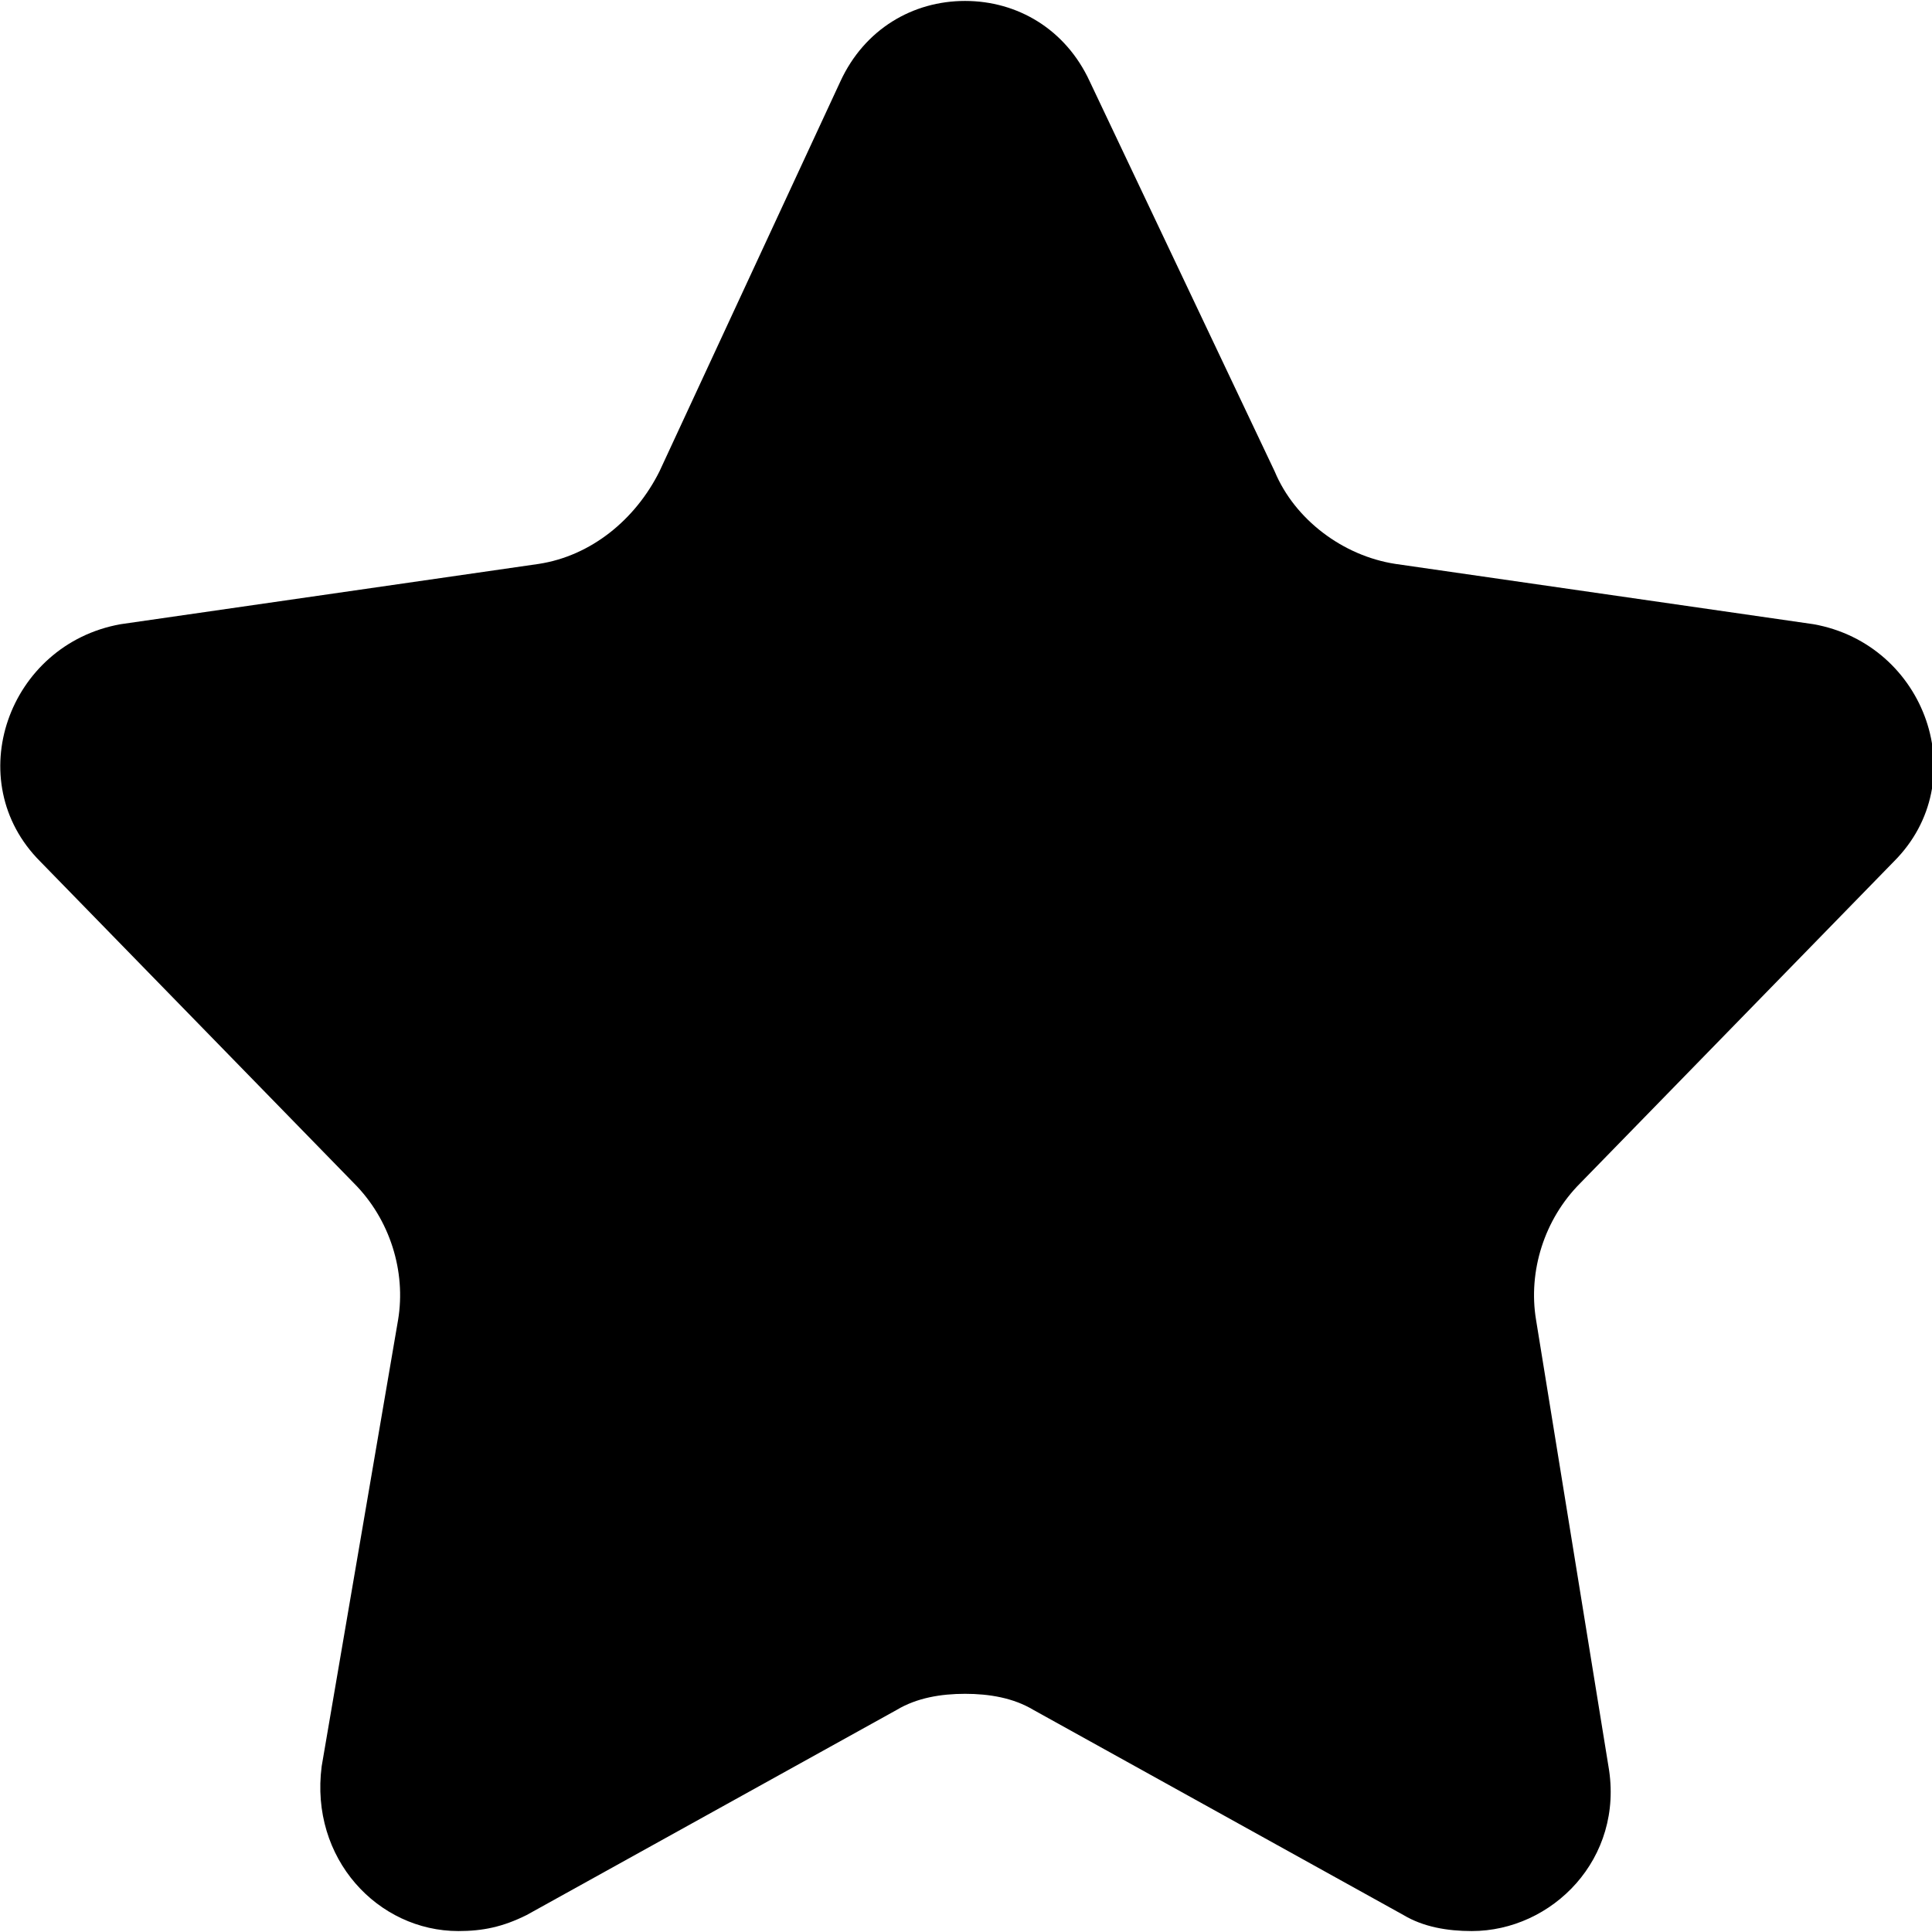 <svg t="1727331125308" class="icon" viewBox="0 0 1025 1024" version="1.1" xmlns="http://www.w3.org/2000/svg" p-id="10851" width="200" height="200"><path d="M512 0c-27.733 0-53.333 14.933-66.133 42.667l-96 206.933c-12.8 25.6-36.267 44.8-64 49.067L64 330.667c-59.733 10.667-85.333 83.2-42.667 125.867l166.4 170.667c19.2 19.2 27.733 46.933 23.467 72.533L170.667 936.533c-6.4 49.067 29.867 87.467 72.533 87.467 12.8 0 23.467-2.133 36.267-8.533l196.267-108.8c10.667-6.4 23.467-8.533 36.267-8.533 12.8 0 25.6 2.133 36.267 8.533l196.267 108.8c10.667 6.4 23.467 8.533 36.267 8.533 42.667 0 81.067-38.4 72.533-87.467l-38.4-236.8c-4.267-25.6 4.267-53.333 23.467-72.533l166.4-170.667c42.667-42.667 17.067-115.2-42.667-125.867L740.267 298.667c-27.733-4.267-53.333-23.467-64-49.067L578.133 42.667C565.333 14.933 539.733 0 512 0z" p-id="10852"></path></svg>

